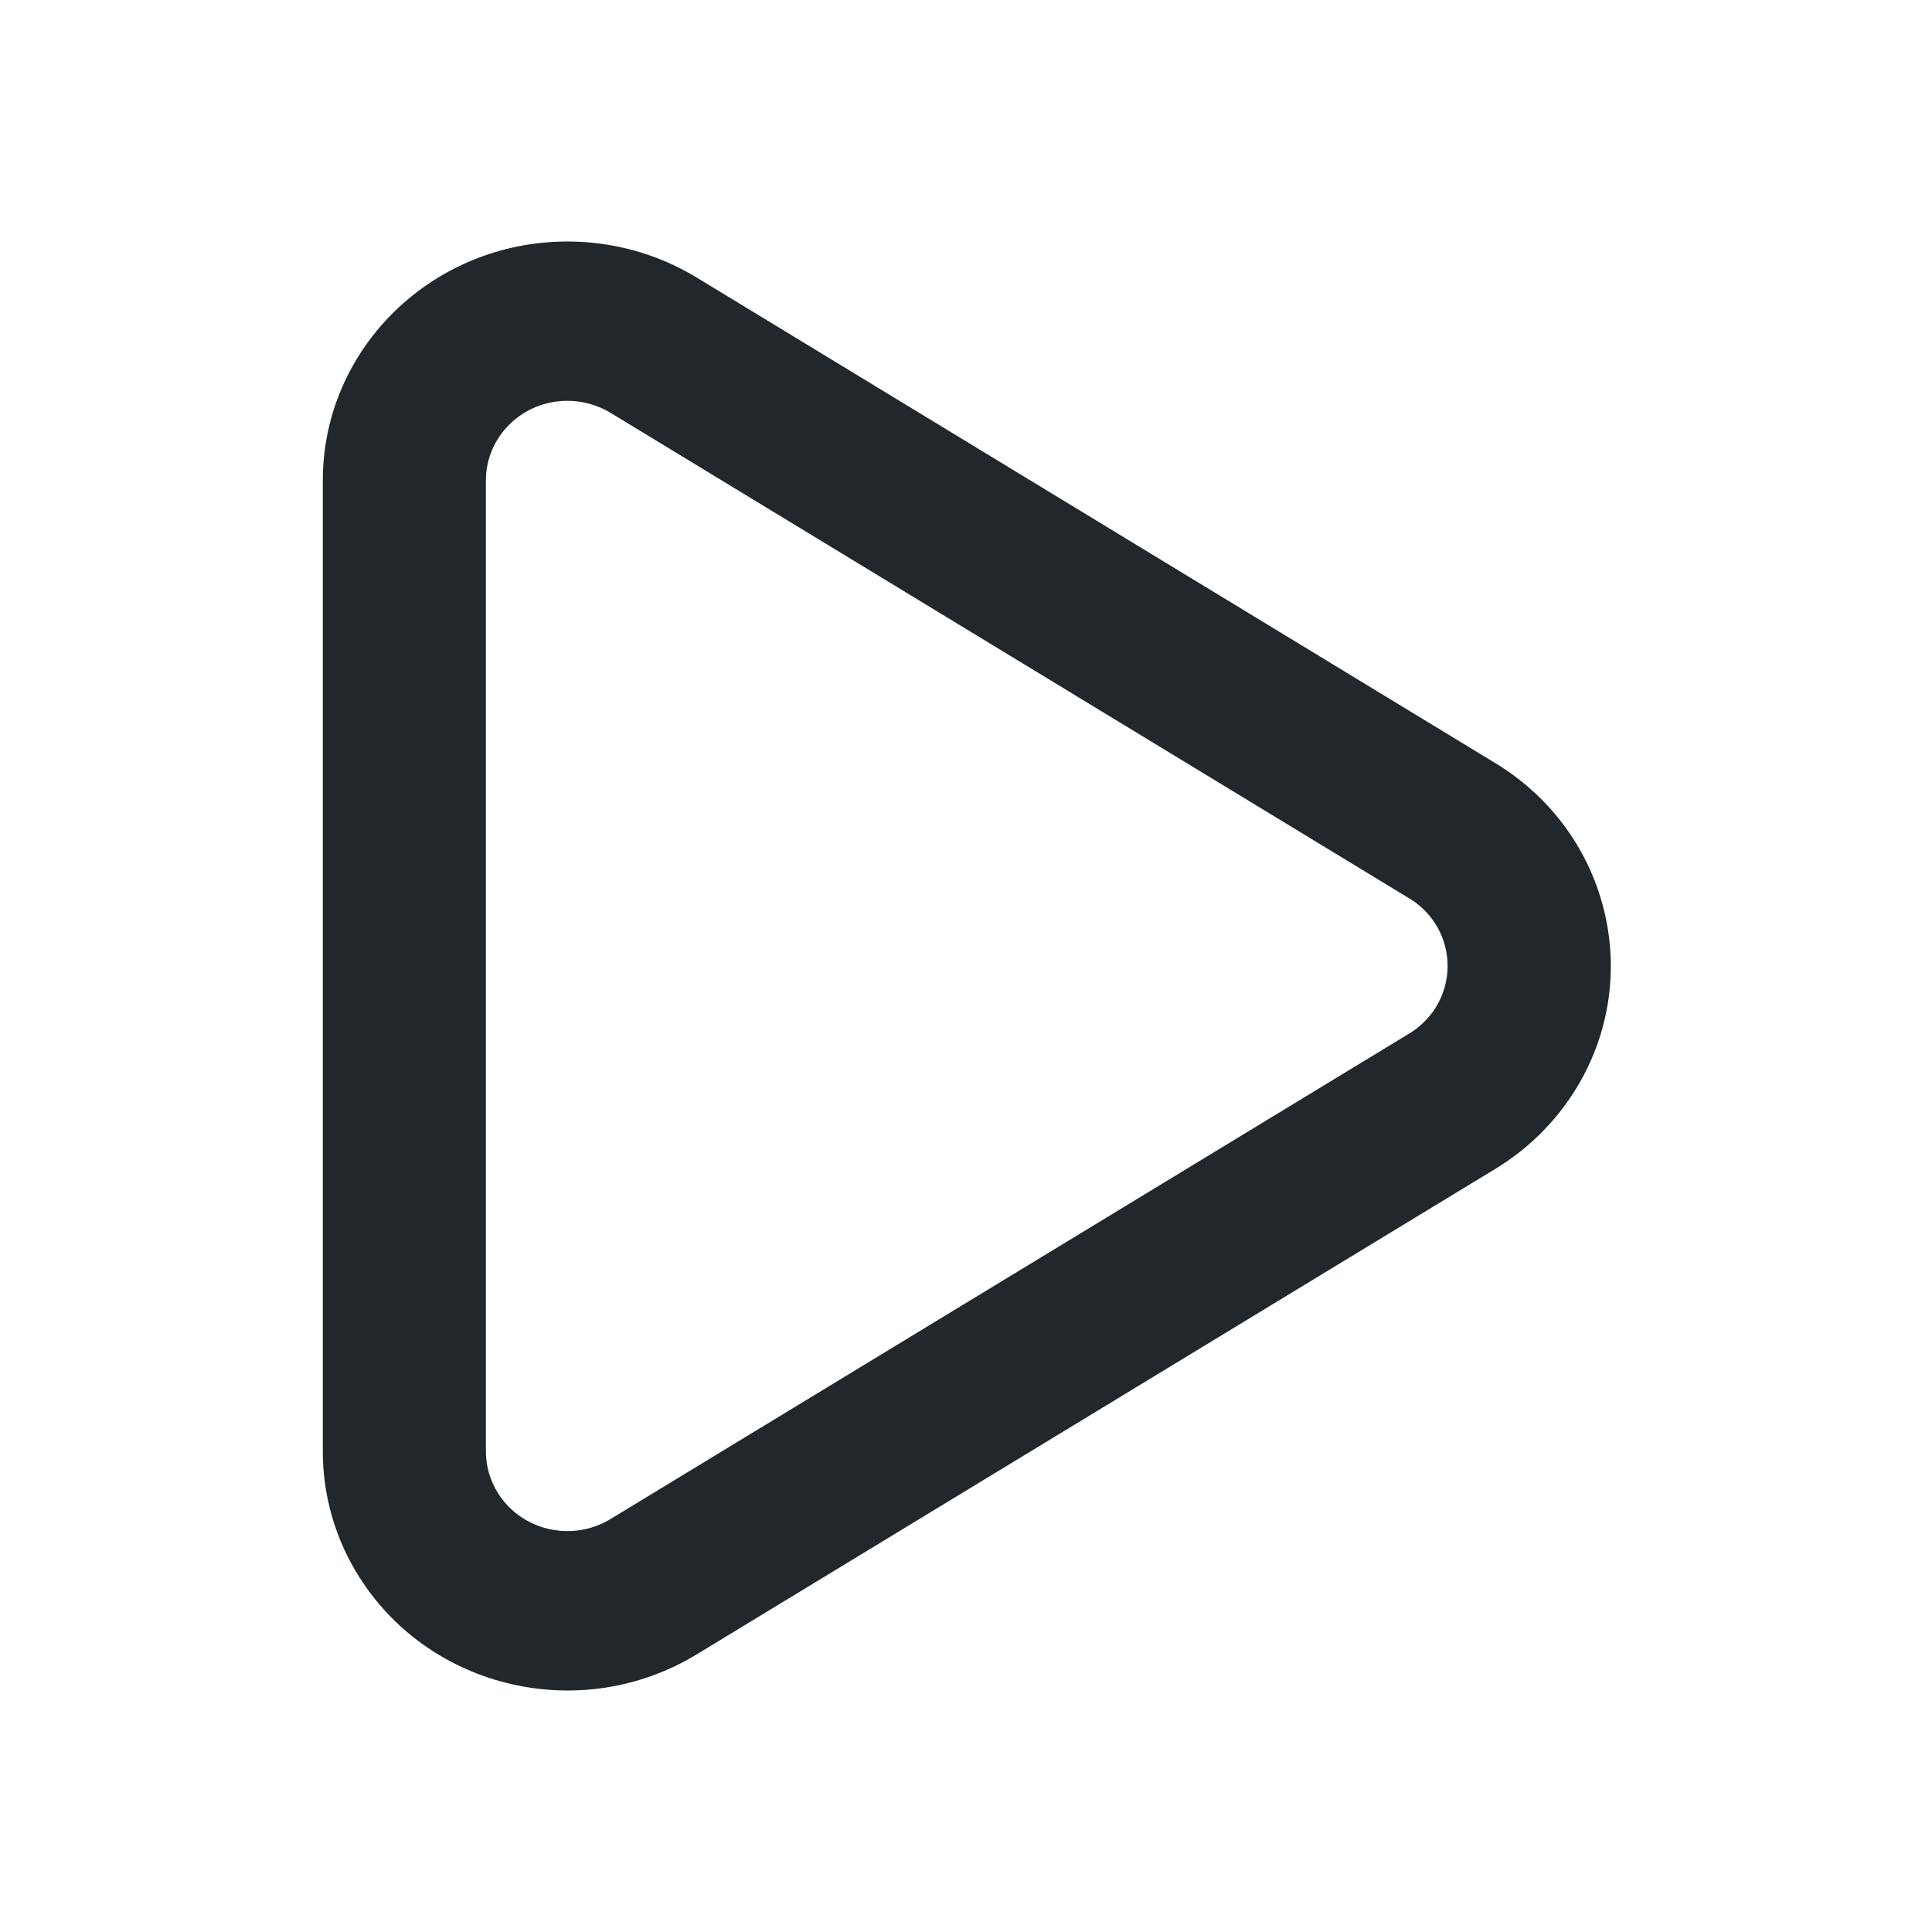 <svg width="24" height="24" viewBox="0 0 24 24" fill="none" xmlns="http://www.w3.org/2000/svg">
<path d="M17.83 12.523C17.9 12.413 17.947 12.29 17.969 12.161C17.991 12.032 17.986 11.9 17.956 11.773C17.926 11.646 17.87 11.526 17.793 11.421C17.716 11.316 17.618 11.227 17.506 11.16L7.584 5.128C7.422 5.03 7.237 4.979 7.049 4.979C6.489 4.979 6.036 5.422 6.036 5.969V18.03C6.036 18.215 6.089 18.396 6.189 18.553C6.485 19.017 7.109 19.159 7.584 18.87L17.506 12.839C17.637 12.759 17.749 12.65 17.831 12.522L17.83 12.523ZM18.576 14.52L8.655 20.551C7.23 21.418 5.355 20.991 4.469 19.6C4.169 19.131 4.01 18.586 4.01 18.03V5.97C4.01 4.329 5.37 3 7.05 3C7.617 3 8.173 3.155 8.655 3.448L18.576 9.48C20.001 10.346 20.438 12.176 19.551 13.568C19.305 13.954 18.971 14.28 18.576 14.52Z" fill="#21272A"/>
</svg>
